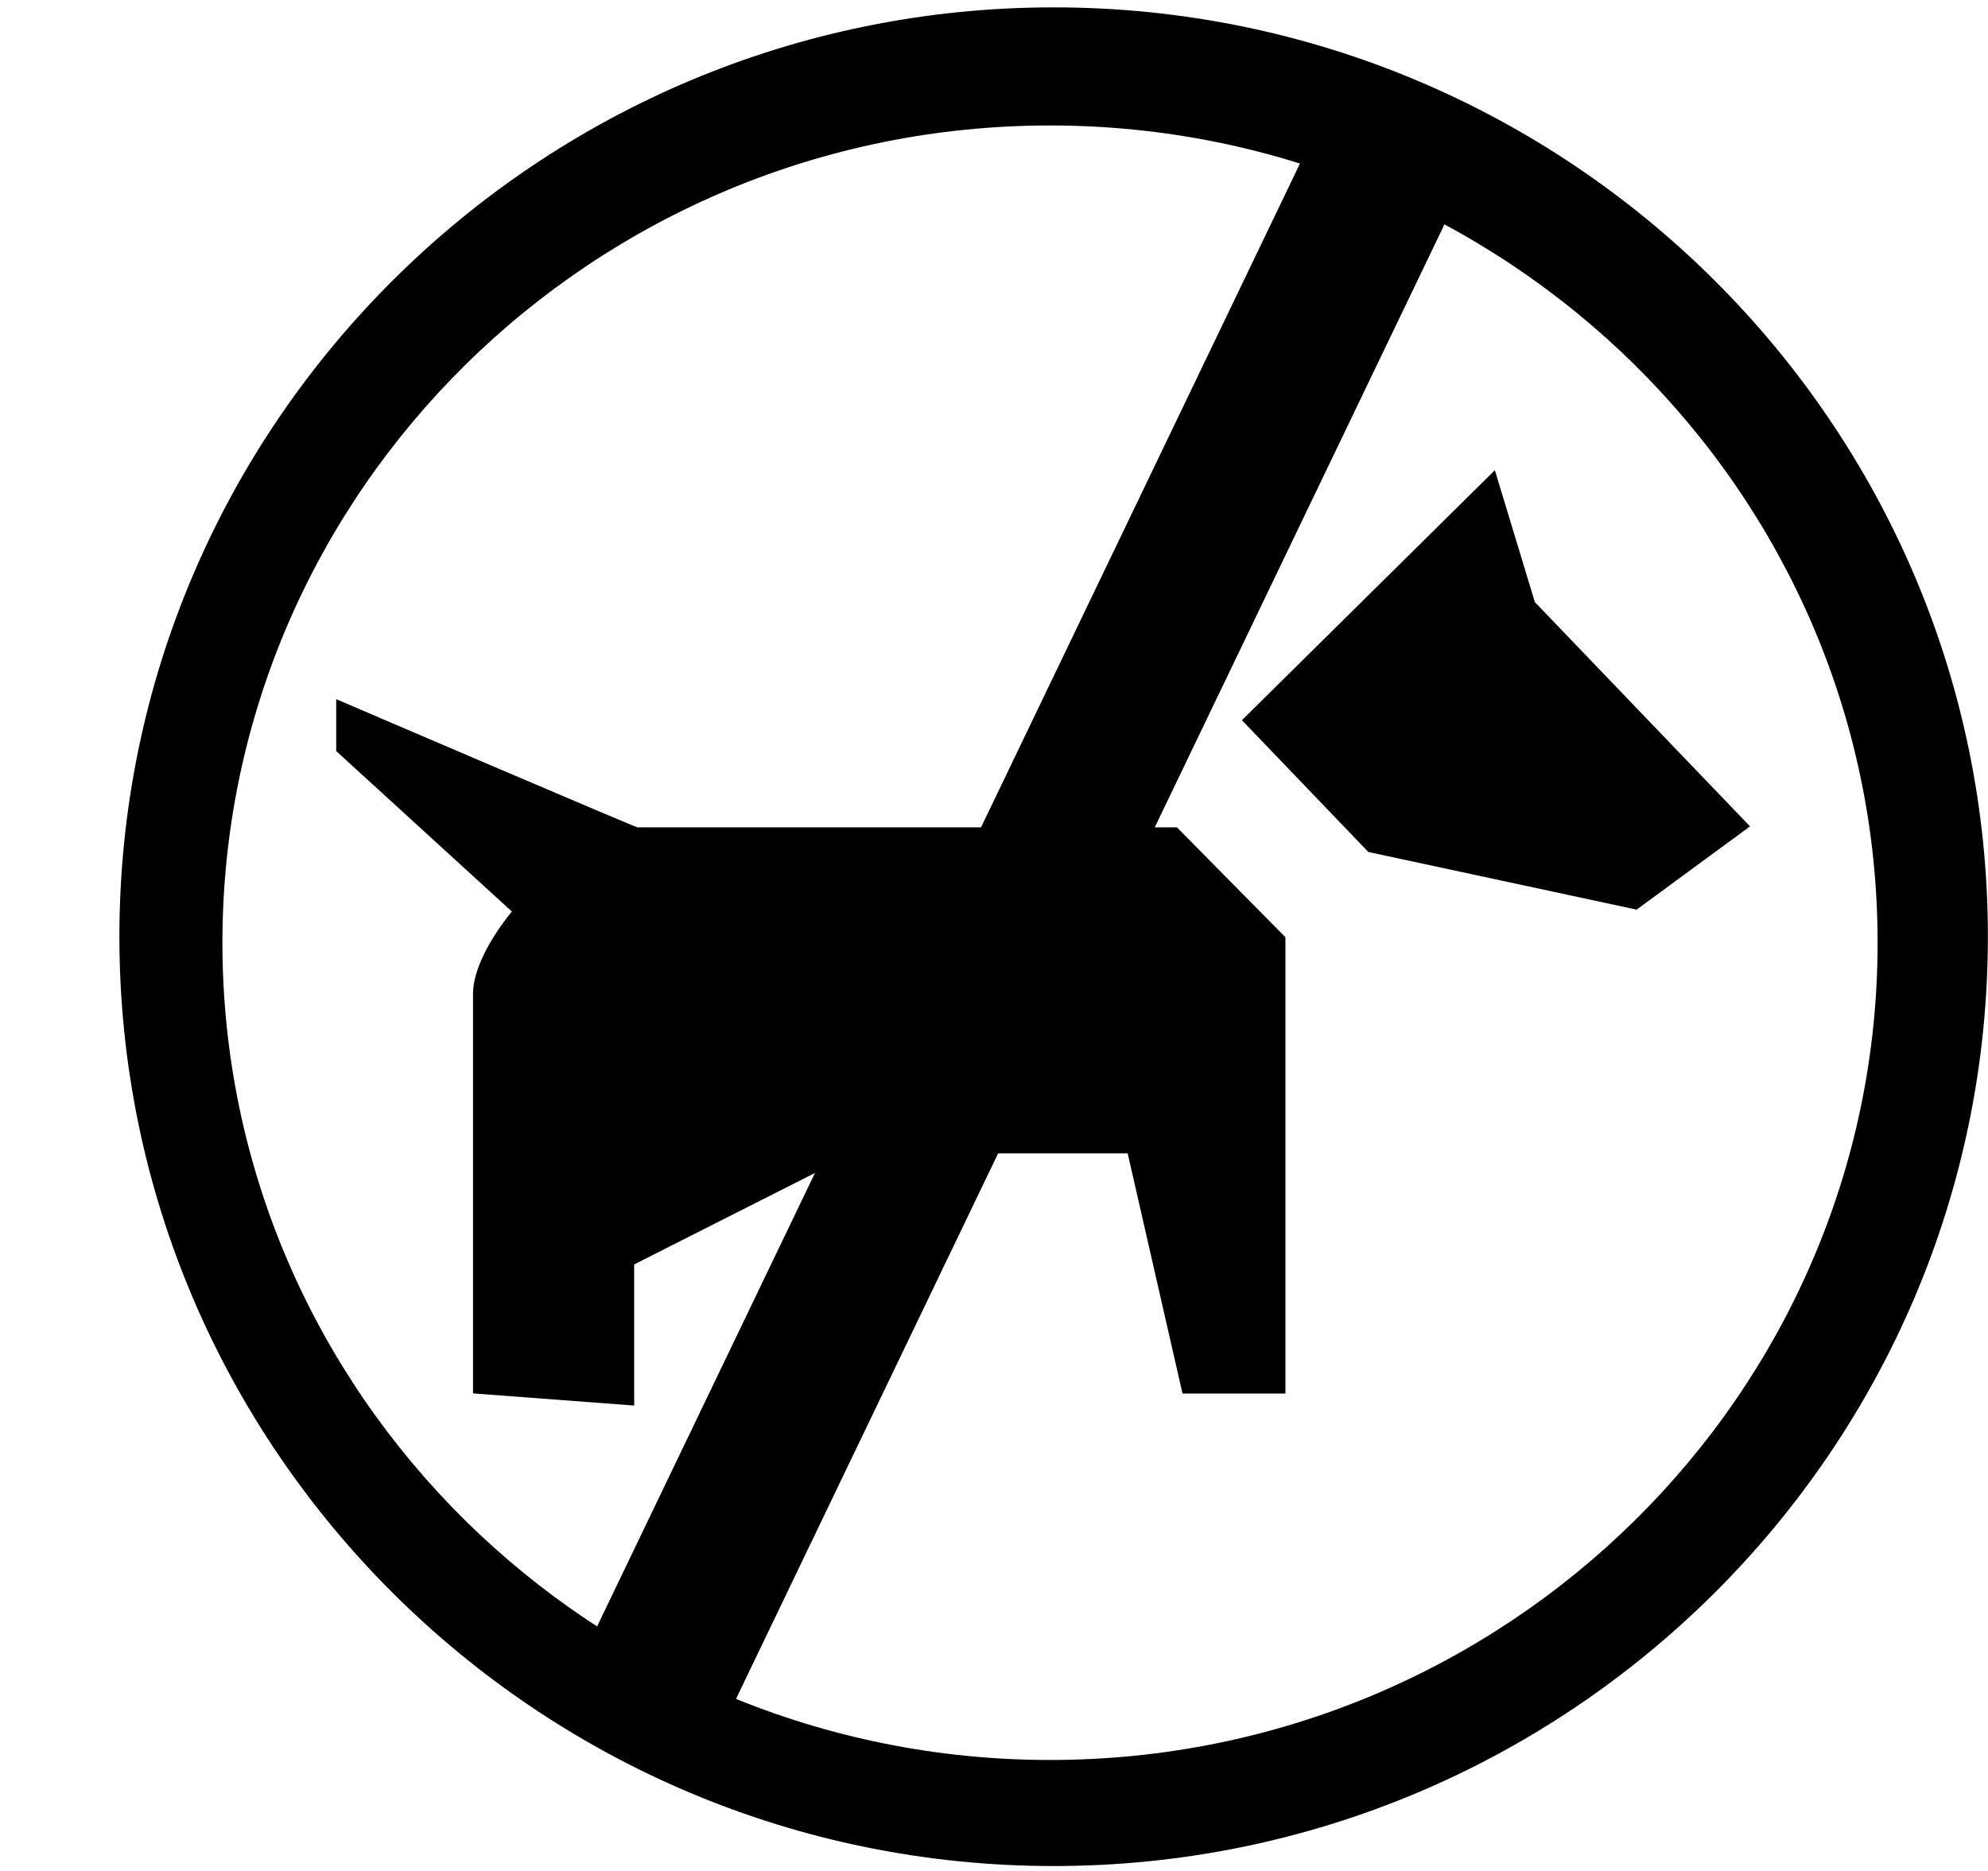 <svg xmlns="http://www.w3.org/2000/svg" xmlns:xlink="http://www.w3.org/1999/xlink" width="17" height="16" viewBox="0 0 17 16"><g fill="currentColor" fill-rule="evenodd"><path d="m13.125 5.149l-.342-1.128l-2.163 2.138l1.081 1.127l2.294.493l.97-.712zm-3.061 1.926H5.451c-.018 0-2.242-.952-2.576-1.096v.444l1.502 1.372c-.195.241-.332.503-.332.704v3.417l1.378.104v-1.207l1.878-.95h2.342l.469 2.054h.88V8.015z"/><path d="M9.01 15.958c-4.405 0-7.989-3.565-7.989-7.948S4.605.063 9.01.063s7.989 3.564 7.989 7.947s-3.584 7.948-7.989 7.948M8.979 1.073c-3.902 0-7.077 3.135-7.077 6.989s3.175 6.989 7.077 6.989s7.077-3.136 7.077-6.989c0-3.854-3.175-6.989-7.077-6.989"/><path d="m11.157 1.314l1.207.58l-6.348 13.213l-1.207-.58z"/></g></svg>